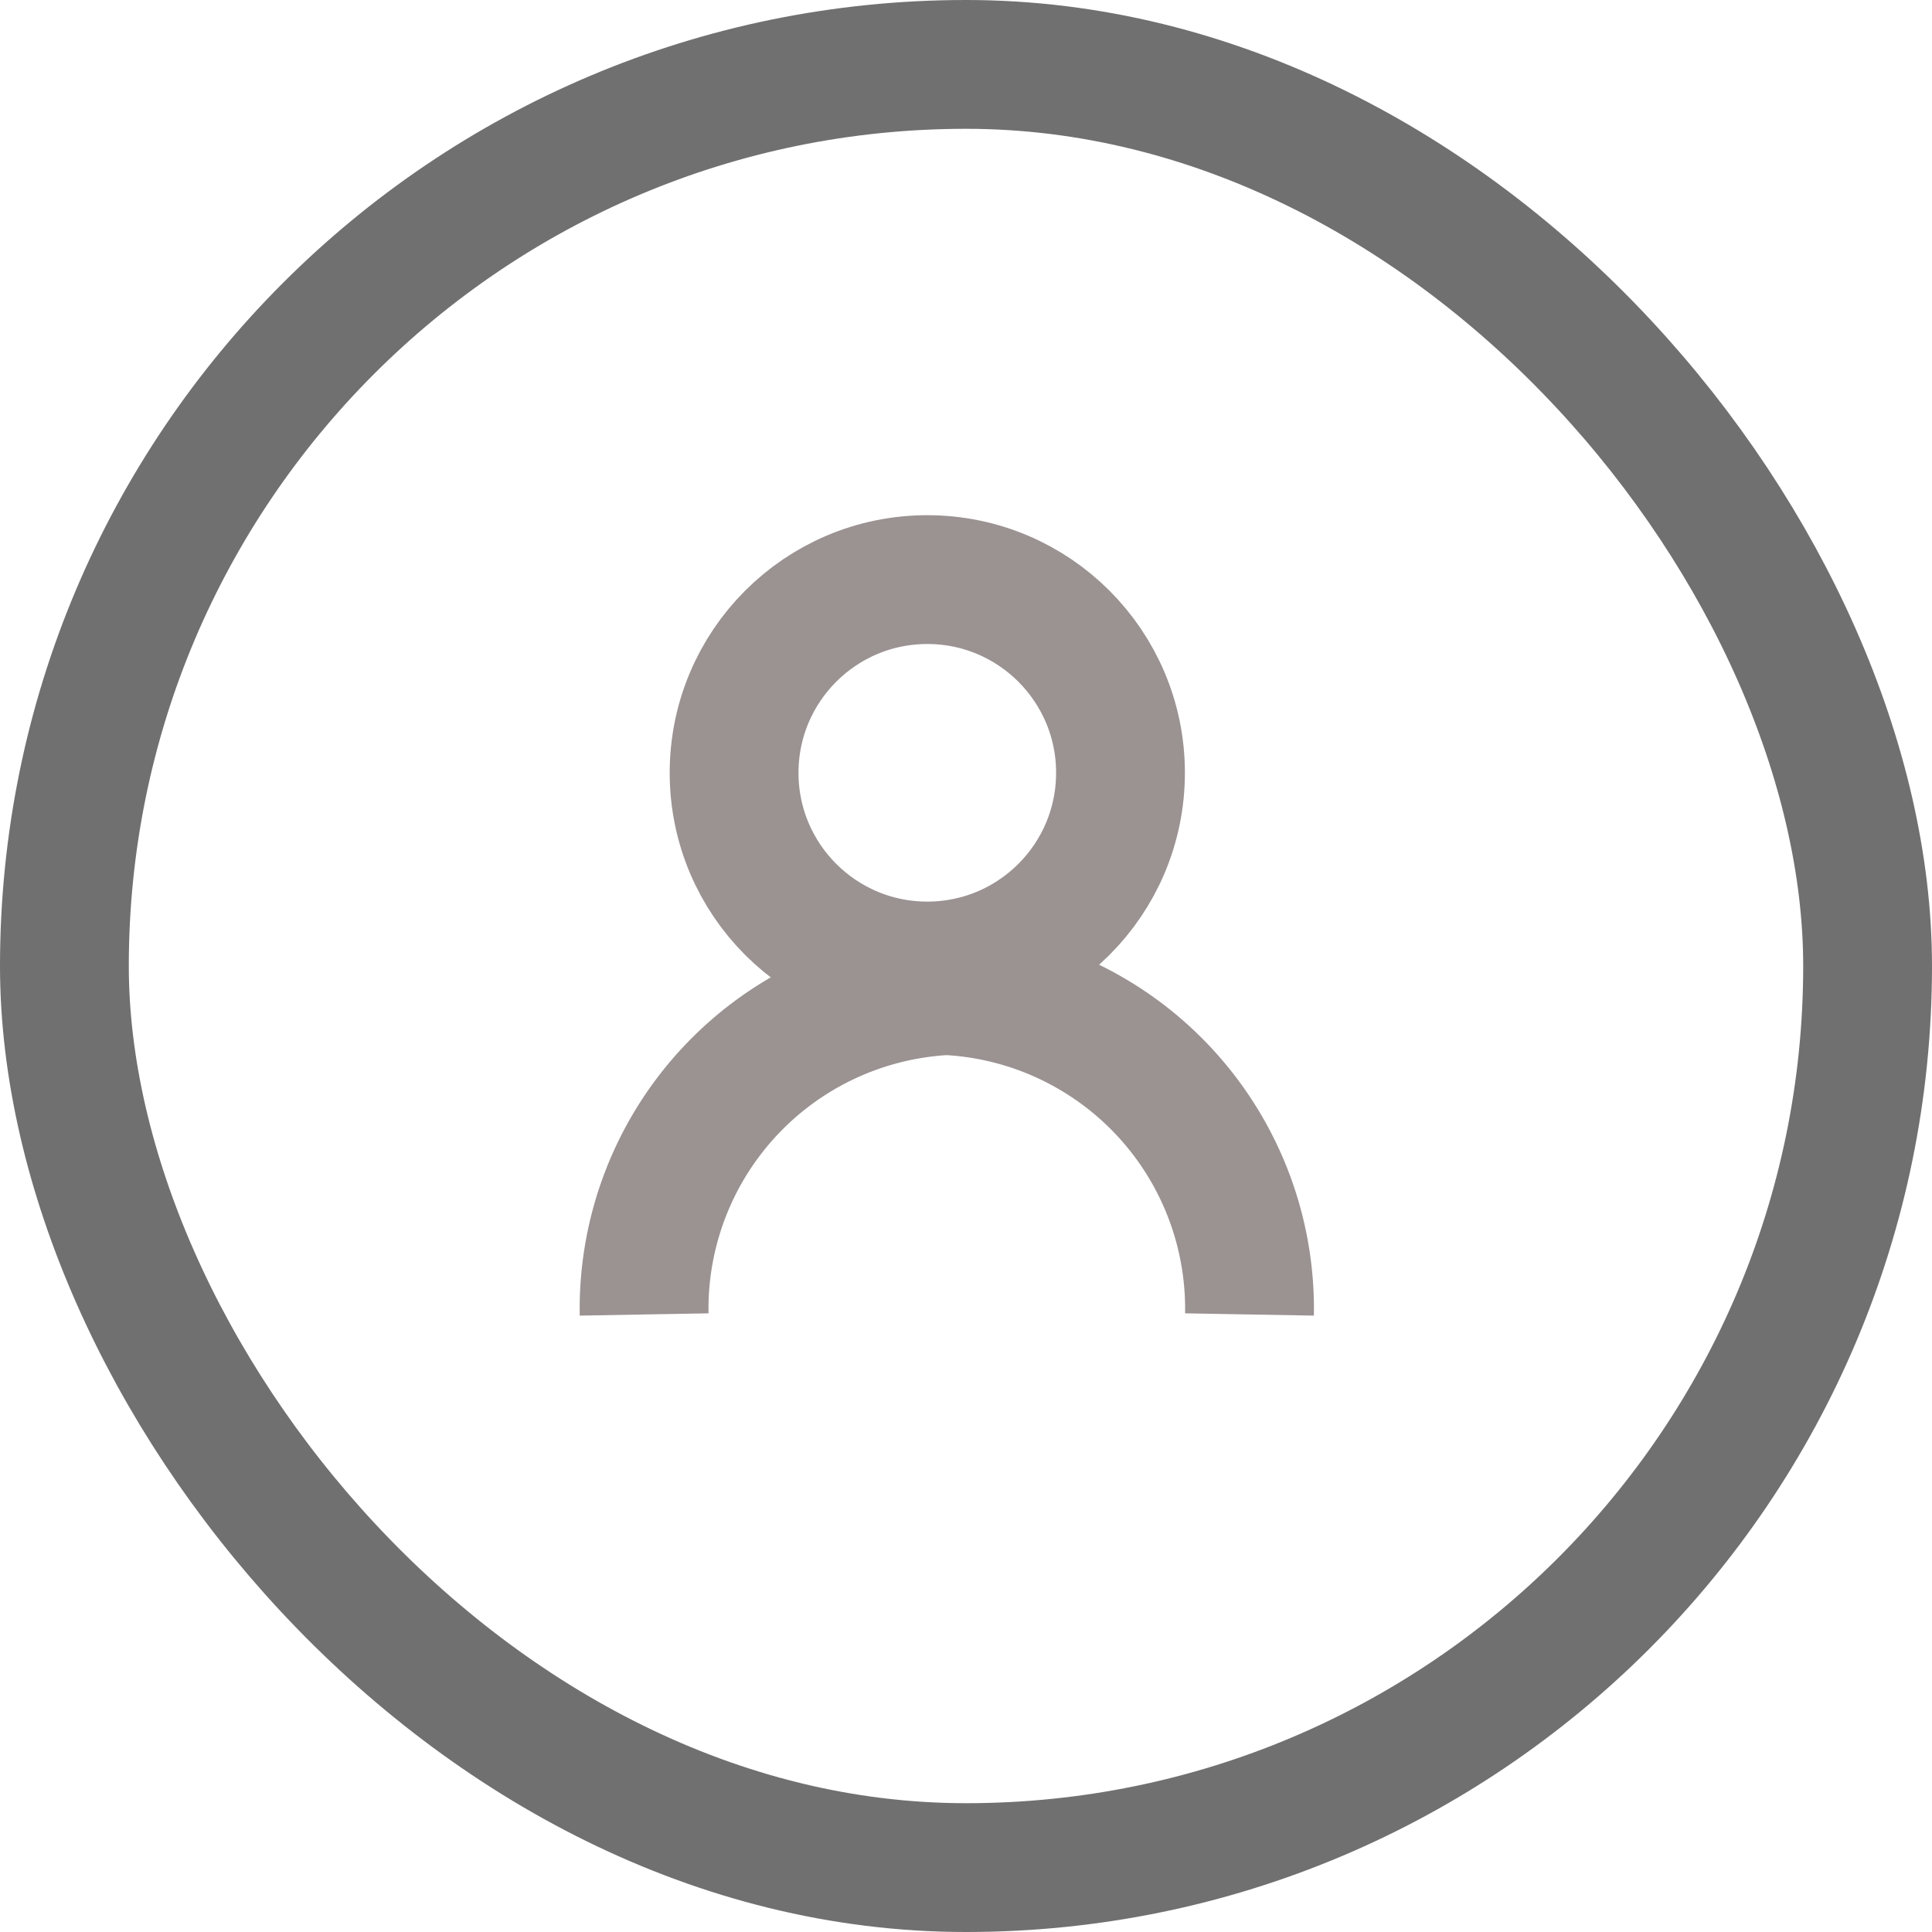 <svg xmlns="http://www.w3.org/2000/svg" width="30" height="30" viewBox="0 0 30 30">
  <g id="Group_10" data-name="Group 10" transform="translate(113 -555)">
    <g id="Rectangle_13" data-name="Rectangle 13" transform="translate(-113 555)" fill="none" stroke="#707070" stroke-width="2">
      <rect width="30" height="30" rx="15" stroke="none"/>
      <rect x="1" y="1" width="28" height="28" rx="14" fill="none"/>
    </g>
    <g id="_2232677461581068809" data-name="2232677461581068809" transform="translate(-103.998 549)">
      <circle id="Ellipse_11" data-name="Ellipse 11" cx="3" cy="3" r="3" transform="translate(2.397 15)" fill="none" stroke="#9b9292" stroke-miterlimit="10" stroke-width="2"/>
      <path id="Path_13" data-name="Path 13" d="M1,39.034A4.947,4.947,0,0,1,5.858,34M10.4,39.034A4.947,4.947,0,0,0,5.536,34" transform="translate(0 -12.623)" fill="none" stroke="#9b9292" stroke-miterlimit="10" stroke-width="2"/>
    </g>
  </g>
</svg>
